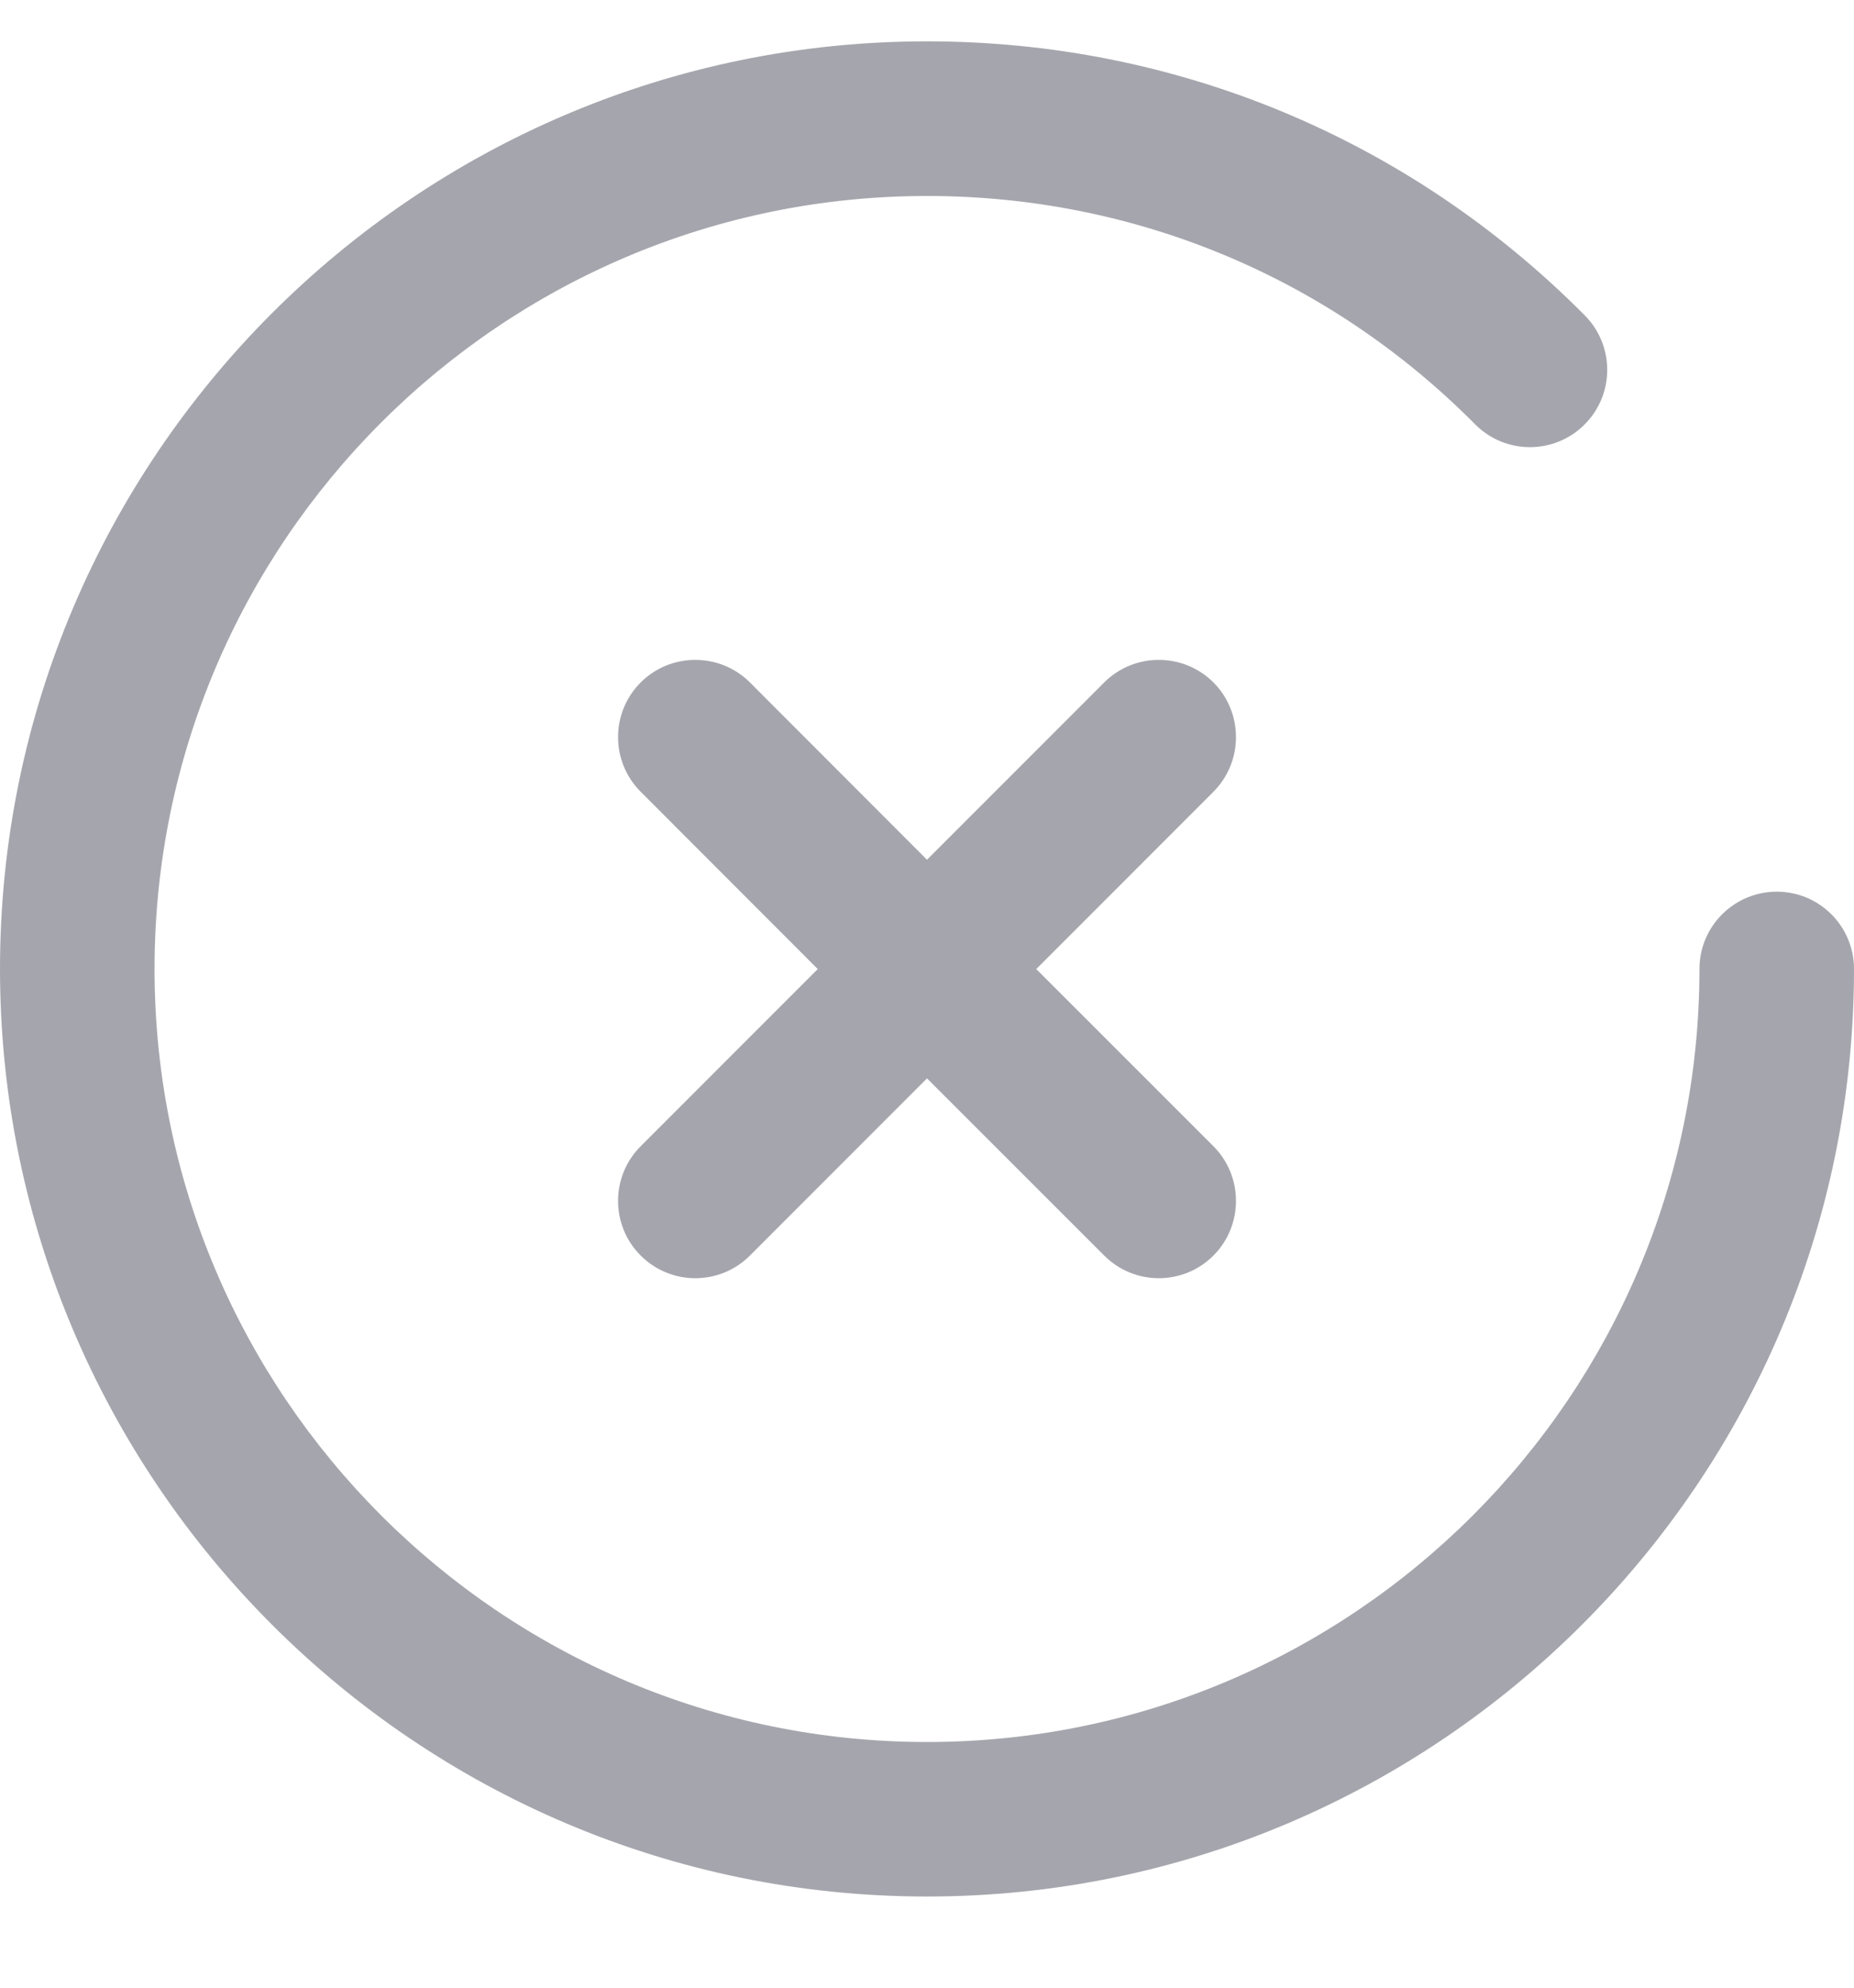<svg width="14" height="15" viewBox="0 0 14 15" fill="none" xmlns="http://www.w3.org/2000/svg">
<g clip-path="url(#clip0)">
<path d="M13.417 6.729C13.095 6.729 12.833 6.99 12.833 7.312C12.833 10.529 10.216 13.146 7 13.146C3.784 13.146 1.167 10.529 1.167 7.312C1.167 4.096 3.784 1.479 7 1.479C8.566 1.479 10.036 2.091 11.139 3.202C11.366 3.431 11.736 3.432 11.964 3.205C12.193 2.978 12.194 2.609 11.967 2.38C10.643 1.047 8.879 0.312 7 0.312C3.14 0.312 0 3.453 0 7.312C0 11.172 3.14 14.312 7 14.312C10.86 14.312 14 11.172 14 7.312C14 6.99 13.739 6.729 13.417 6.729Z" fill="#A5A6AD"/>
<path d="M7.825 7.313L9.163 5.975C9.39 5.747 9.39 5.378 9.163 5.15C8.935 4.923 8.566 4.923 8.338 5.15L7 6.488L5.663 5.15C5.435 4.923 5.065 4.923 4.838 5.15C4.61 5.378 4.61 5.747 4.838 5.975L6.175 7.313L4.838 8.65C4.61 8.878 4.61 9.247 4.838 9.475C4.952 9.589 5.101 9.646 5.25 9.646C5.4 9.646 5.549 9.589 5.663 9.475L7 8.138L8.338 9.475C8.452 9.589 8.601 9.646 8.75 9.646C8.9 9.646 9.049 9.589 9.163 9.475C9.39 9.247 9.39 8.878 9.163 8.65L7.825 7.313Z" fill="#A5A6AD"/>
</g>
<defs>
<clipPath id="clip0">
<rect width="14" height="14" fill="white" transform="translate(0 0.312)"/>
</clipPath>
</defs>
</svg>
